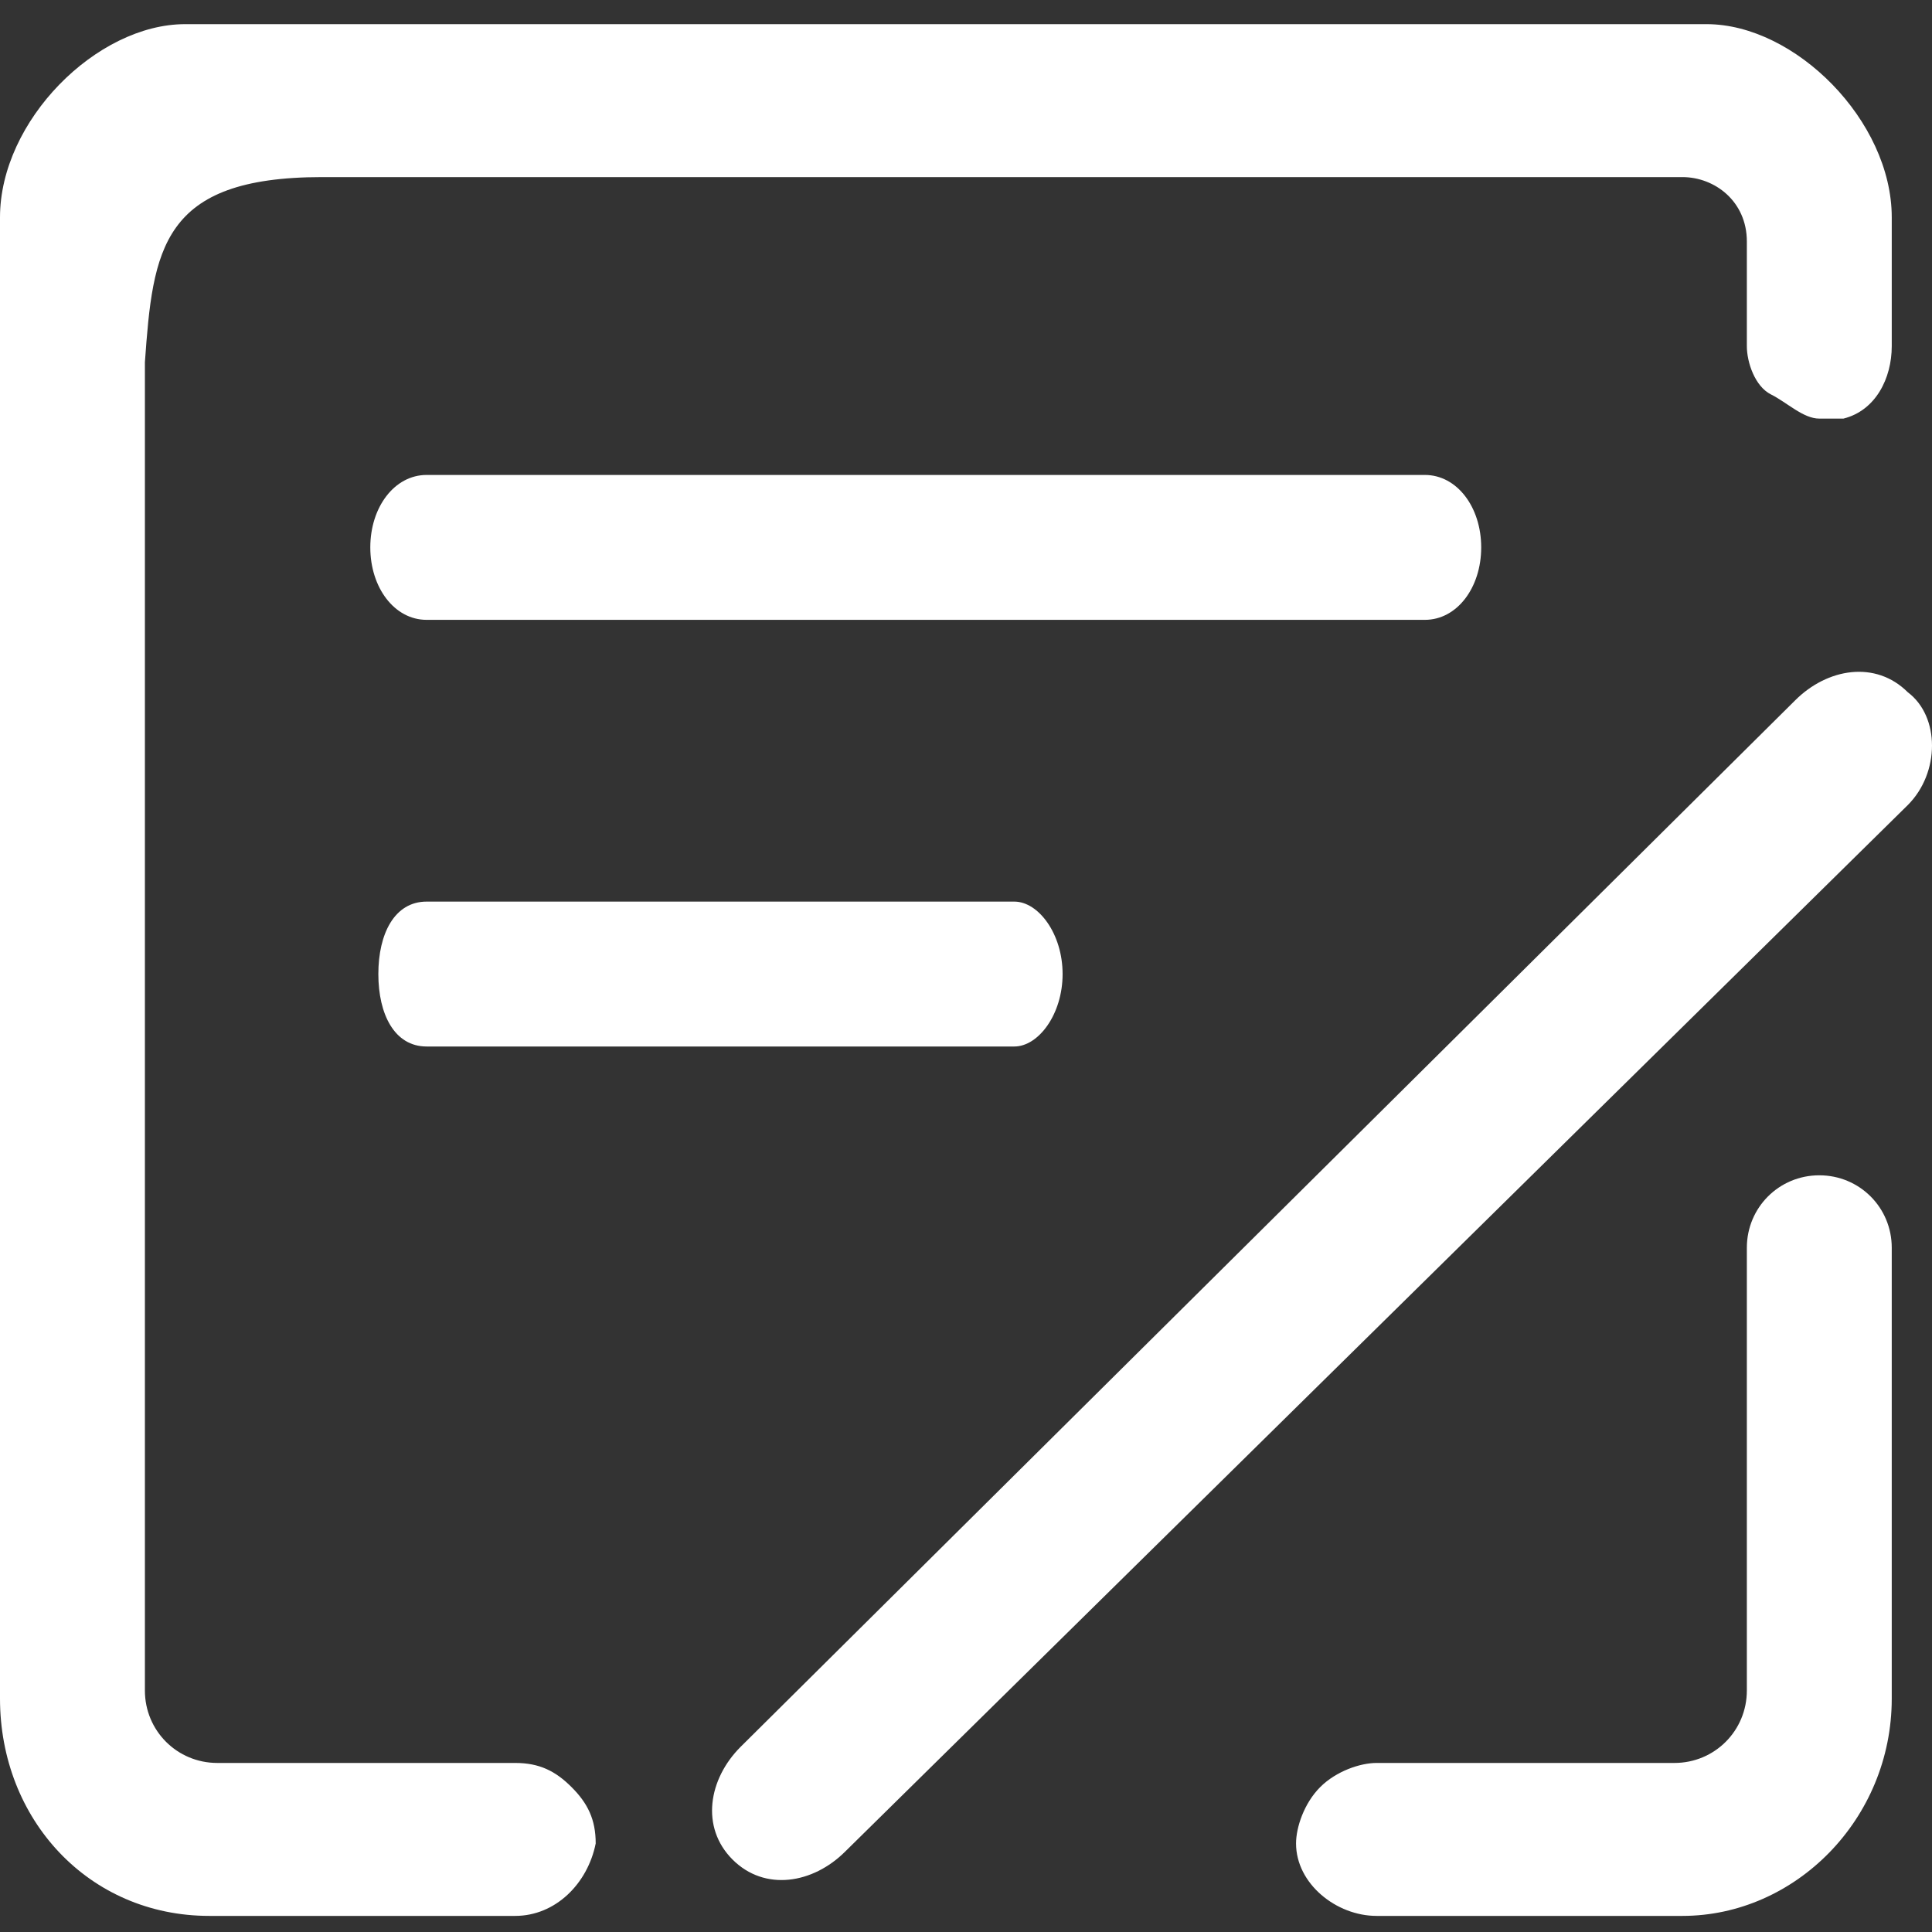 <?xml version="1.0" standalone="no"?><!DOCTYPE svg PUBLIC "-//W3C//DTD SVG 1.1//EN" "http://www.w3.org/Graphics/SVG/1.1/DTD/svg11.dtd"><svg t="1614844179057" class="icon" viewBox="0 0 1024 1024" version="1.1" xmlns="http://www.w3.org/2000/svg" p-id="14565" xmlns:xlink="http://www.w3.org/1999/xlink" width="200" height="200"><rect x="0" y="0" width="1024" height="1024" fill="#333333" stroke="none"/><defs><style type="text/css"></style></defs><path d="M226.133 328.533h529.067c17.067 0 29.867-17.067 29.867-38.4s-12.8-38.4-29.867-38.4H226.133c-17.067 0-29.867 17.067-29.867 38.4s12.8 38.4 29.867 38.4zM563.2 516.267c0-21.333-12.8-38.4-25.6-38.4H226.133c-17.067 0-25.6 17.067-25.6 38.4s8.533 38.4 25.6 38.4h311.467c12.8 0 25.6-17.067 25.6-38.4z" p-id="14566" fill="#ffffff"></path><path d="M904.533 12.8H98.133C51.2 12.8 0 64 0 115.2v785.067c0 64 46.933 115.2 110.933 115.2h162.133c21.333 0 38.4-17.067 42.667-38.4 0-12.8-4.267-21.333-12.8-29.867s-17.067-12.8-29.867-12.8H115.2c-21.333 0-38.4-17.067-38.4-38.4V192C81.067 132.267 85.333 93.867 170.667 93.867h721.067c17.067 0 34.133 12.8 34.133 34.133v55.467c0 8.533 4.267 21.333 12.8 25.6s17.067 12.8 25.6 12.8h12.8c17.067-4.267 25.6-21.333 25.6-38.4V115.2c0-51.2-51.2-102.4-98.133-102.4z m106.667 413.867L448 981.333c-17.067 17.067-42.667 21.333-59.733 4.267s-12.8-42.667 4.267-59.733l558.933-554.667c17.067-17.067 42.667-21.333 59.733-4.267 17.067 12.8 17.067 42.667 0 59.733z m-46.933 196.267c-21.333 0-38.4 17.067-38.4 38.4V896c0 21.333-17.067 38.4-38.4 38.4h-157.867c-8.533 0-21.333 4.267-29.867 12.8-8.533 8.533-12.8 21.333-12.8 29.867 0 21.333 21.333 38.4 42.667 38.4h162.133c59.733 0 110.933-51.2 110.933-115.2v-238.933c0-21.333-17.067-38.4-38.4-38.4z" p-id="14567" fill="#ffffff"></path></svg>